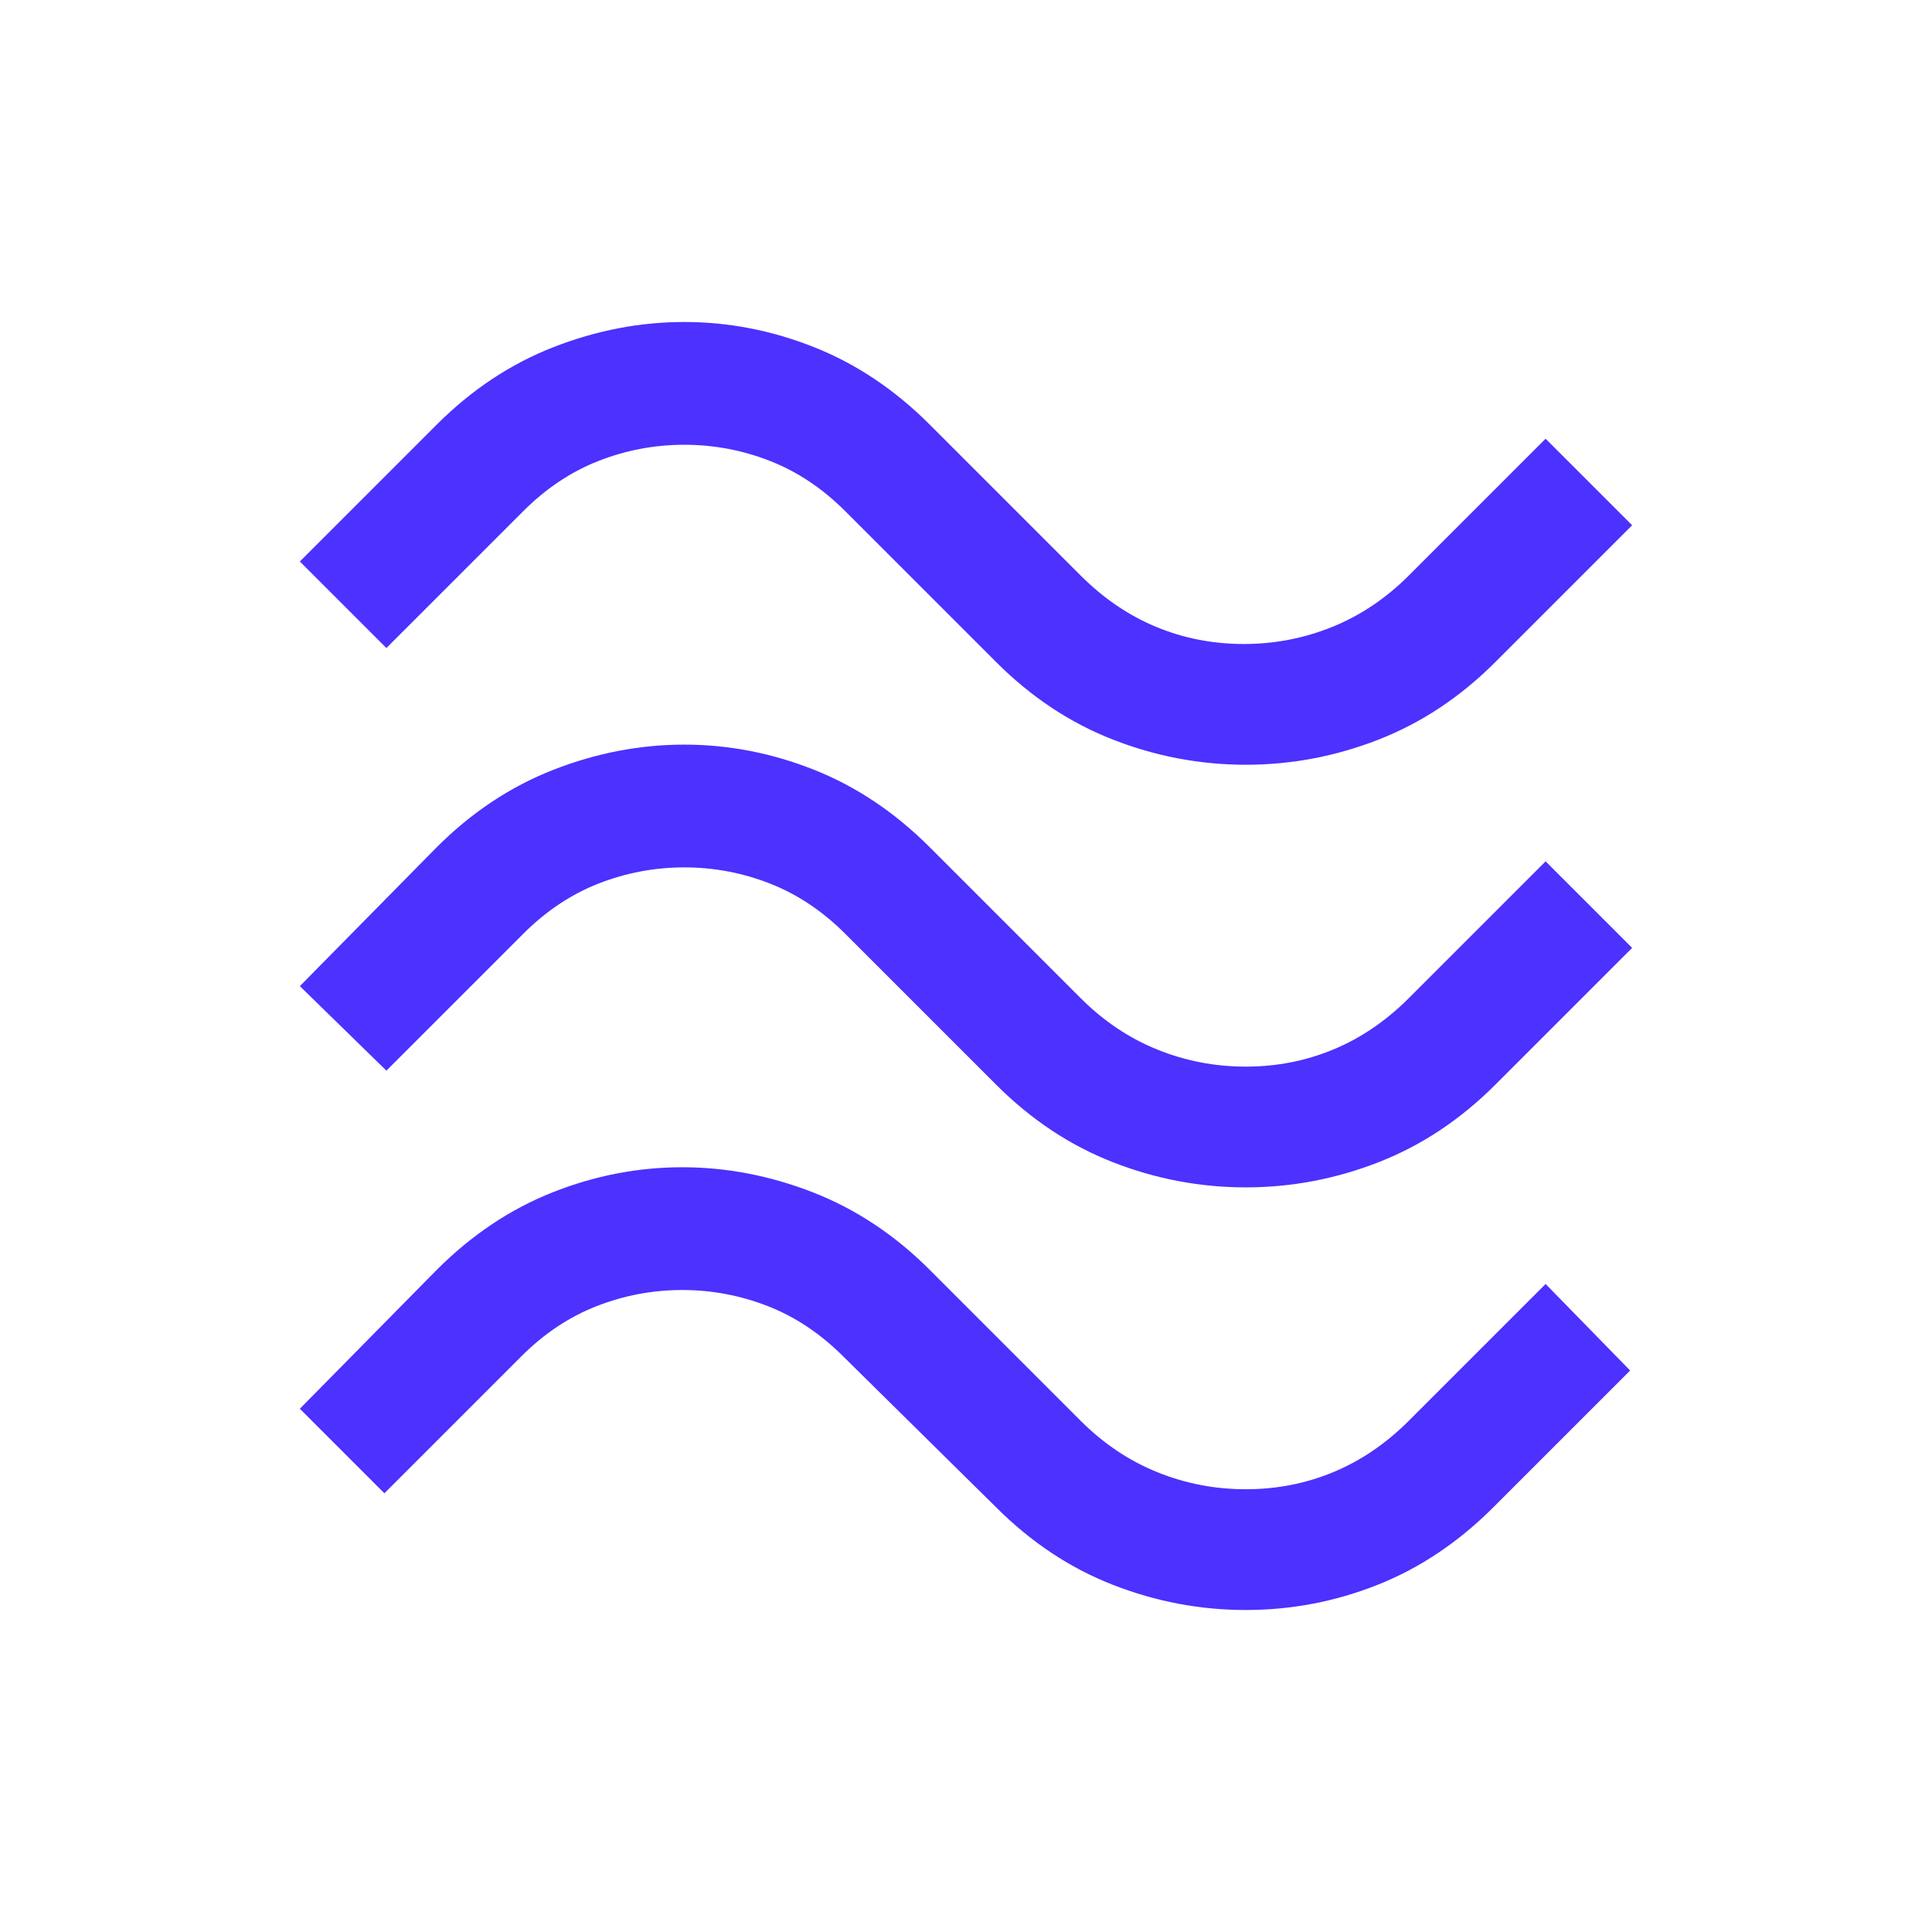 <svg xmlns="http://www.w3.org/2000/svg" height="48" width="48" fill='#4c31ff'><path d="M37.15 16.45q-1.3 1.3-2.9 1.925-1.6.625-3.3.625-1.7 0-3.3-.625-1.6-.625-2.9-1.925L21 12.7q-.85-.85-1.875-1.25T17 11.05q-1.1 0-2.125.4T13 12.7l-3.4 3.4-2.15-2.15 3.4-3.4q1.3-1.3 2.9-1.925Q15.35 8 17 8t3.225.625Q21.8 9.25 23.1 10.55l3.75 3.75q.85.85 1.875 1.275Q29.75 16 30.9 16t2.2-.425q1.05-.425 1.9-1.275l3.4-3.4 2.15 2.15Zm0 10.5q-1.3 1.3-2.9 1.925-1.6.625-3.3.625-1.7 0-3.3-.625-1.6-.625-2.9-1.925L21 23.2q-.85-.85-1.875-1.25T17 21.55q-1.1 0-2.125.4T13 23.2l-3.4 3.4-2.15-2.1 3.4-3.45q1.3-1.3 2.9-1.925 1.6-.625 3.25-.625t3.225.625q1.575.625 2.875 1.925l3.75 3.75q.85.85 1.9 1.275 1.05.425 2.2.425 1.15 0 2.175-.425T35 24.8l3.4-3.4 2.15 2.15Zm-.05 10.5q-1.3 1.3-2.875 1.925T30.95 40q-1.7 0-3.3-.625-1.6-.625-2.9-1.925l-3.8-3.75q-.85-.85-1.875-1.25t-2.125-.4q-1.1 0-2.125.4T12.95 33.7l-3.4 3.4-2.1-2.1 3.4-3.45q1.3-1.3 2.875-1.925T16.95 29q1.65 0 3.25.625t2.9 1.925l3.75 3.75q.85.85 1.9 1.275 1.05.425 2.2.425 1.15 0 2.175-.425T35 35.3l3.4-3.4 2.1 2.15Z"/></svg>